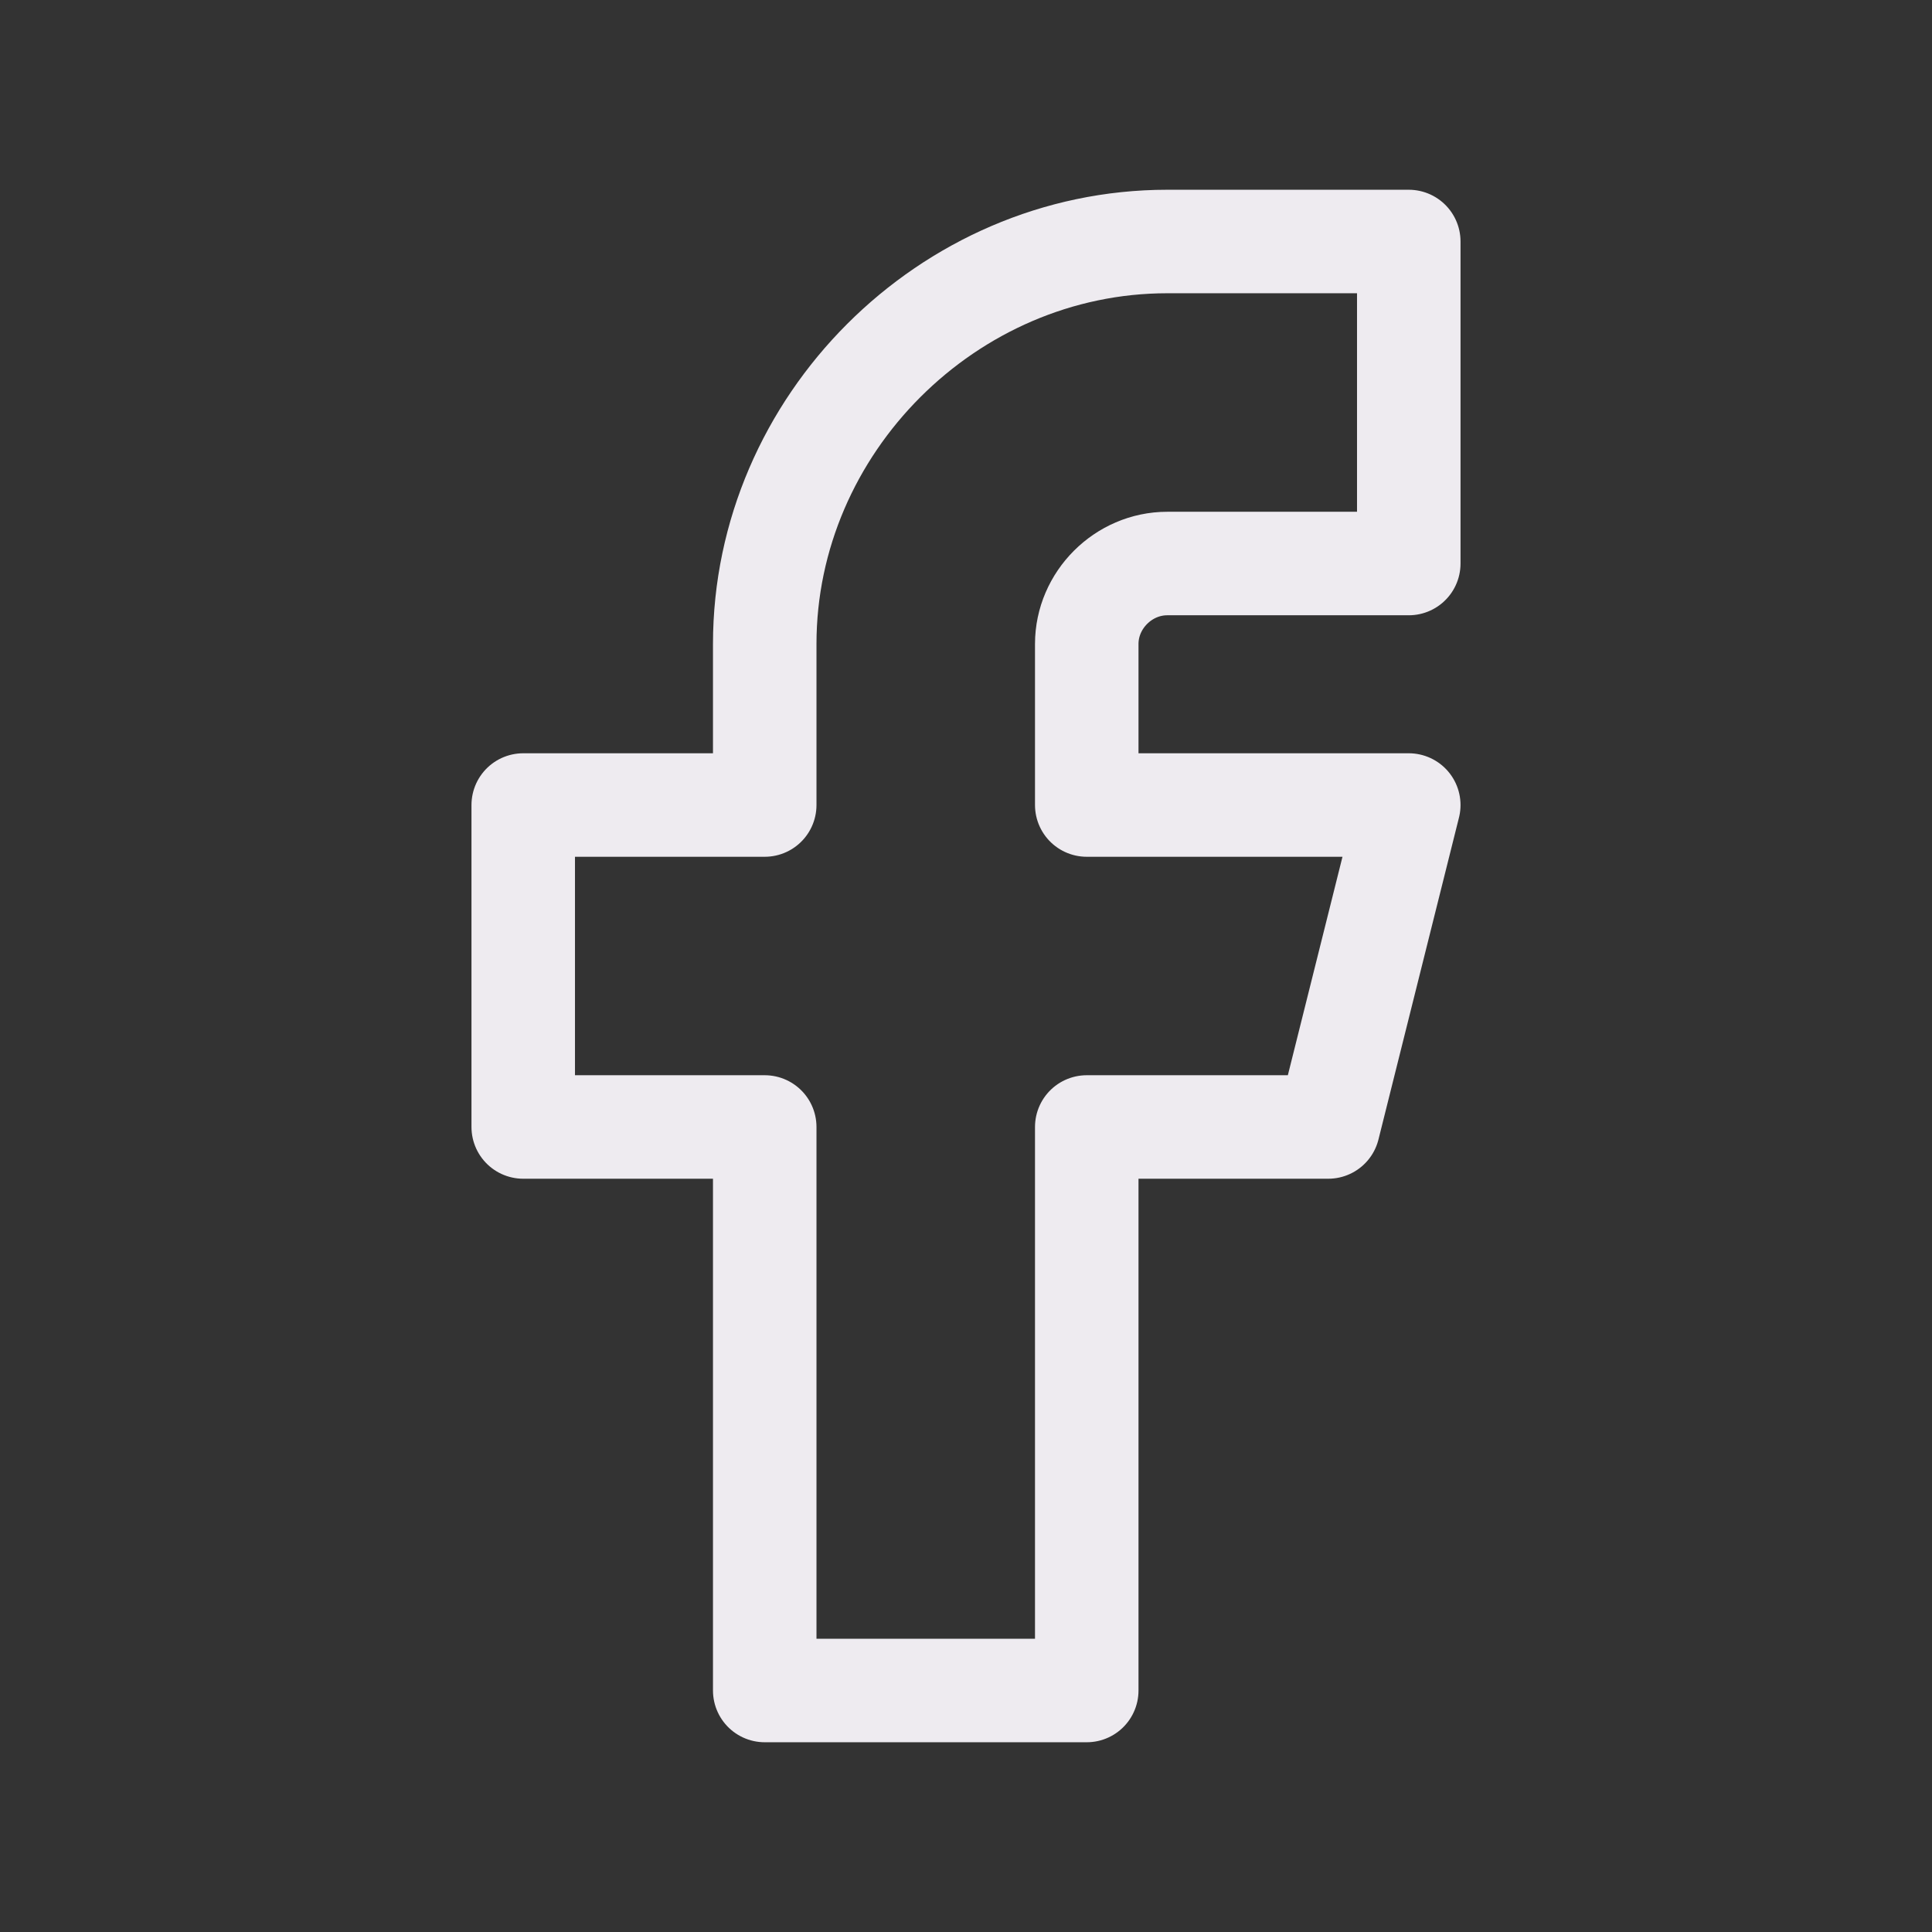 <svg width="28" height="28" viewBox="0 0 28 28" fill="none" xmlns="http://www.w3.org/2000/svg">
<rect x="0" y="0" width="28" height="28" fill="#333333" stroke="none"/>
<path d="M7.583 11.667V16.333H11.083V24.5H15.75V16.333H19.25L20.417 11.667H15.75V9.333C15.75 8.698 16.281 8.167 16.917 8.167H20.417V3.5H16.917C13.739 3.5 11.083 6.156 11.083 9.333V11.667H7.583Z" stroke="#EEEBF0" stroke-width="1.5" stroke-linecap="round" stroke-linejoin="round"/>
</svg>

